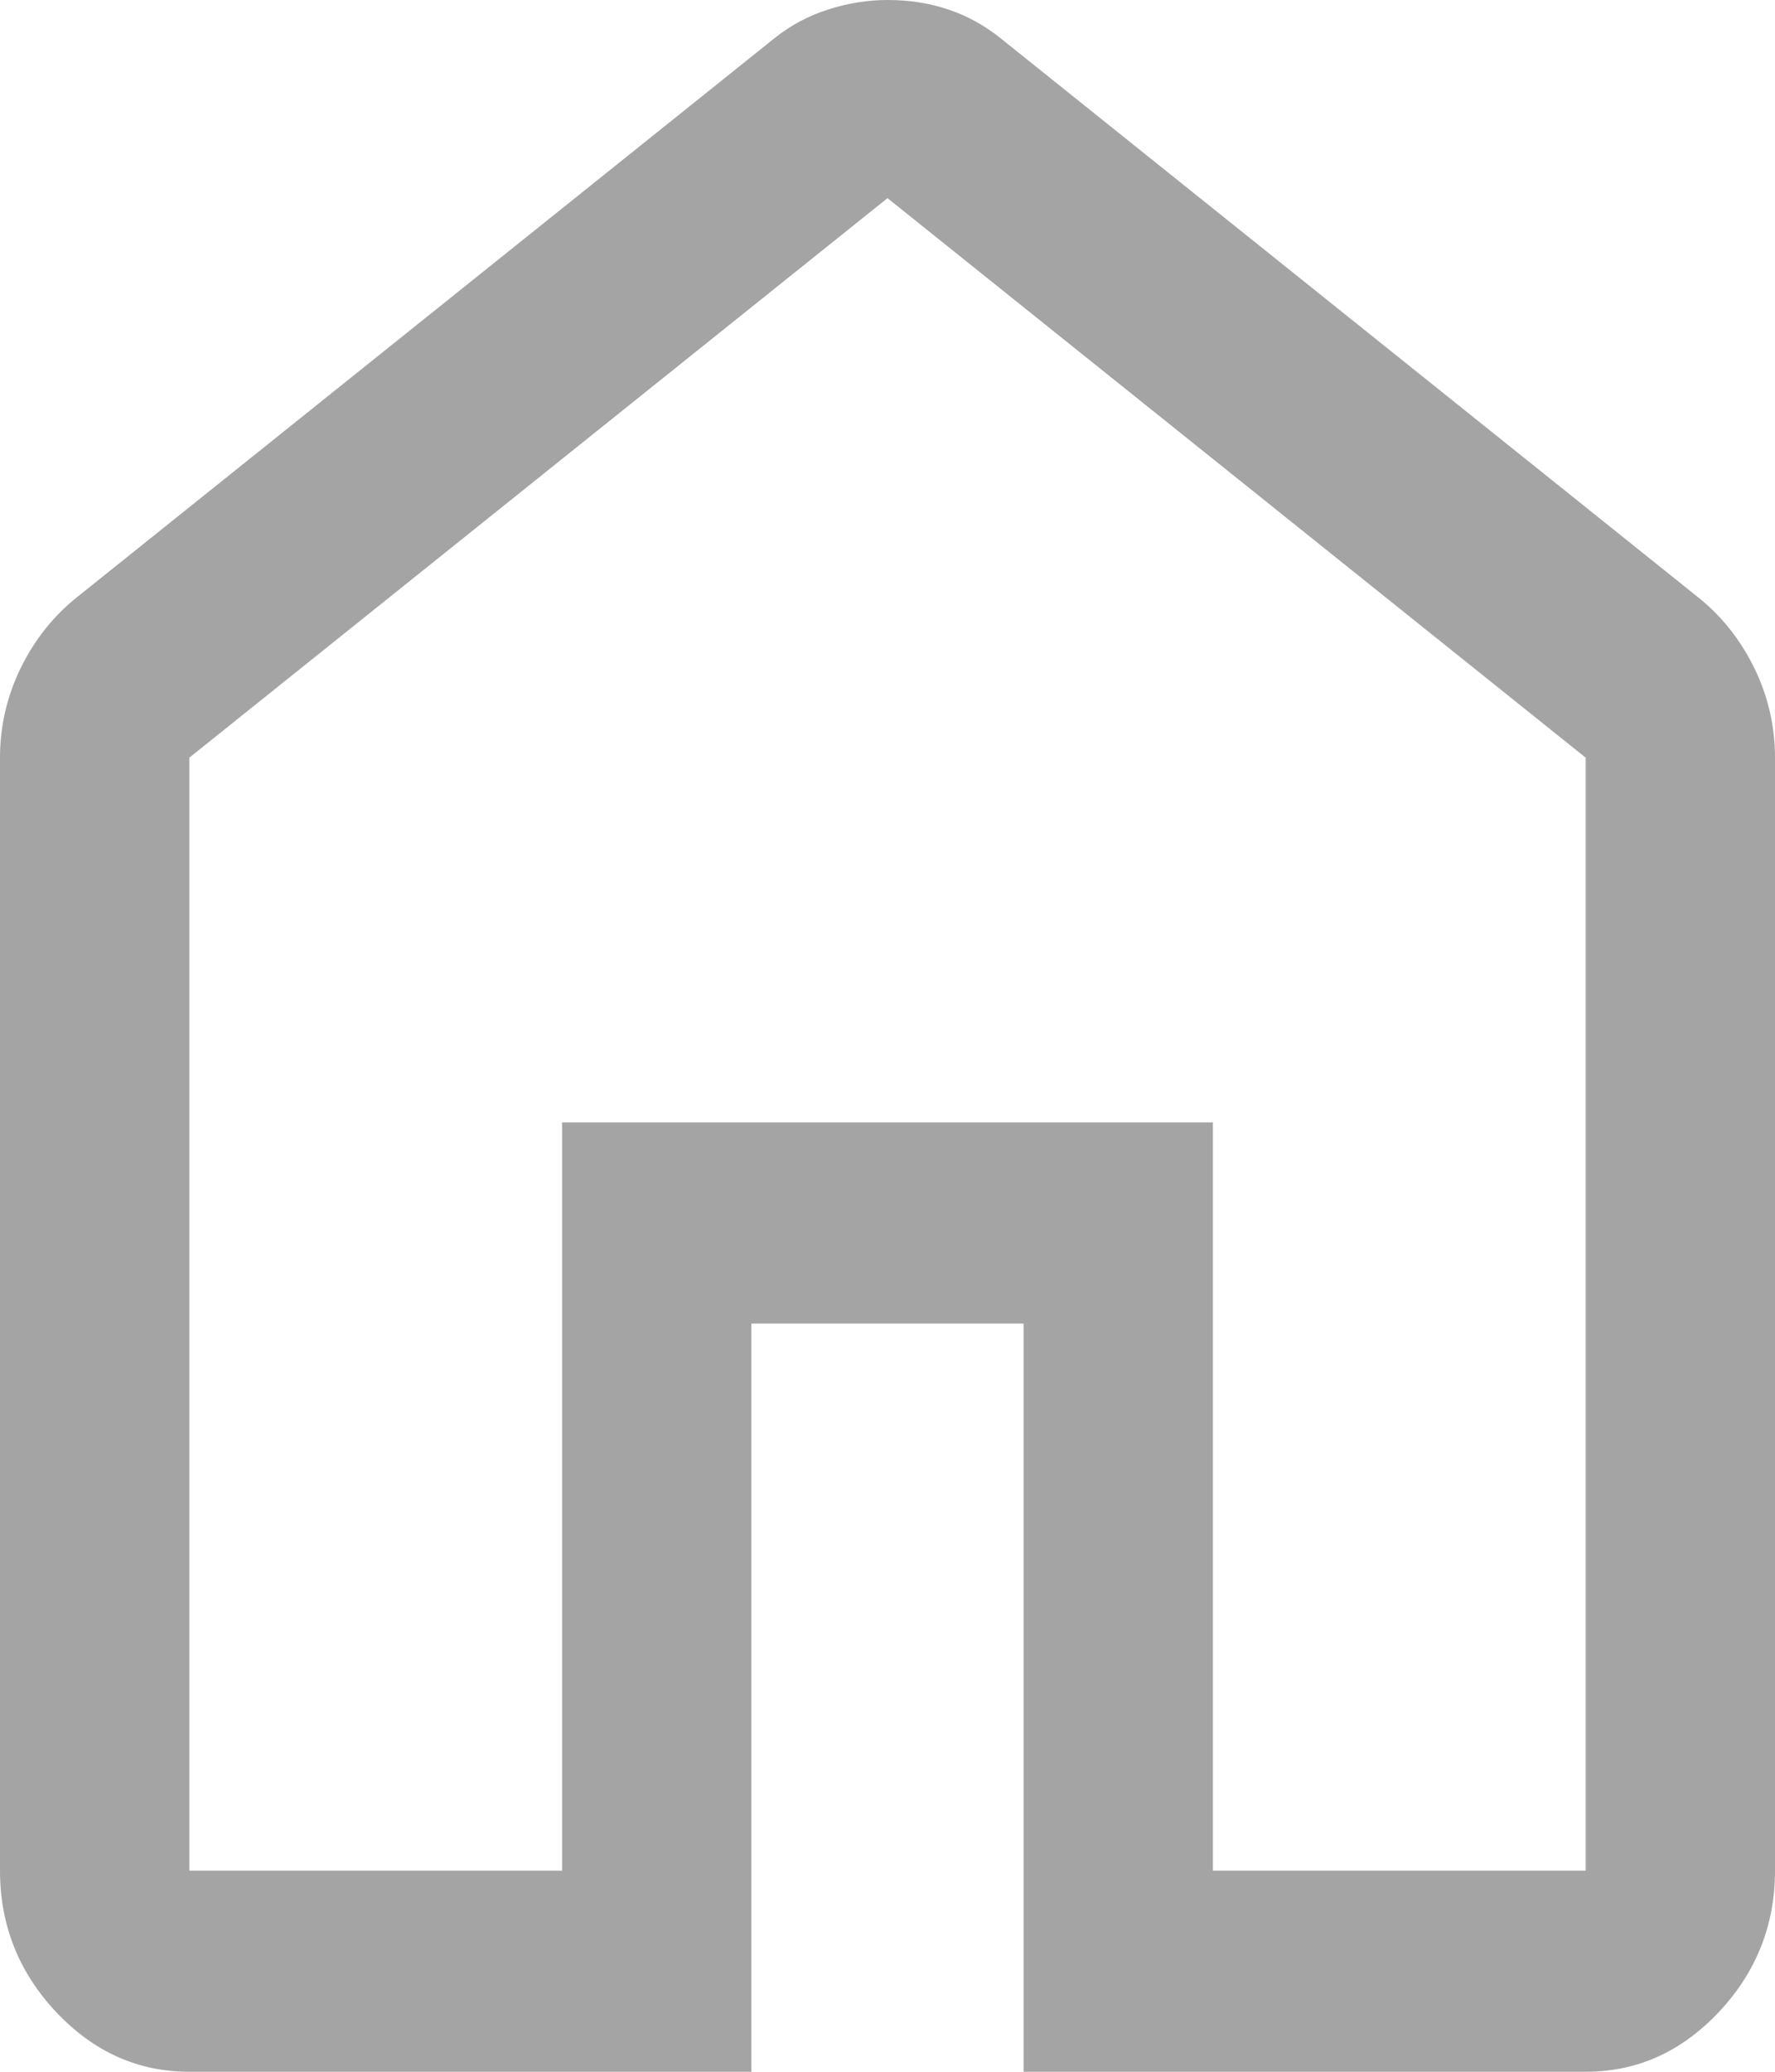 <svg width="12" height="14" viewBox="0 0 12 14" fill="none" xmlns="http://www.w3.org/2000/svg">
<path d="M1.28 12.641H3.8V7.585H8.2V12.641H10.72V5.12L6 1.339L1.28 5.12V12.641ZM1.28 14C0.933 14 0.634 13.866 0.38 13.597C0.127 13.328 0 13.009 0 12.641V5.12C0 4.907 0.047 4.705 0.14 4.514C0.234 4.323 0.36 4.164 0.52 4.036L5.24 0.255C5.347 0.17 5.467 0.106 5.6 0.064C5.733 0.021 5.867 0 6 0C6.147 0 6.283 0.021 6.41 0.064C6.537 0.106 6.653 0.17 6.76 0.255L11.48 4.036C11.64 4.164 11.766 4.323 11.86 4.514C11.953 4.705 12 4.907 12 5.12V12.641C12 13.009 11.873 13.328 11.62 13.597C11.366 13.866 11.067 14 10.72 14H6.92V8.944H5.08V14H1.28Z" fill="#A4A4A4"/>
</svg>
